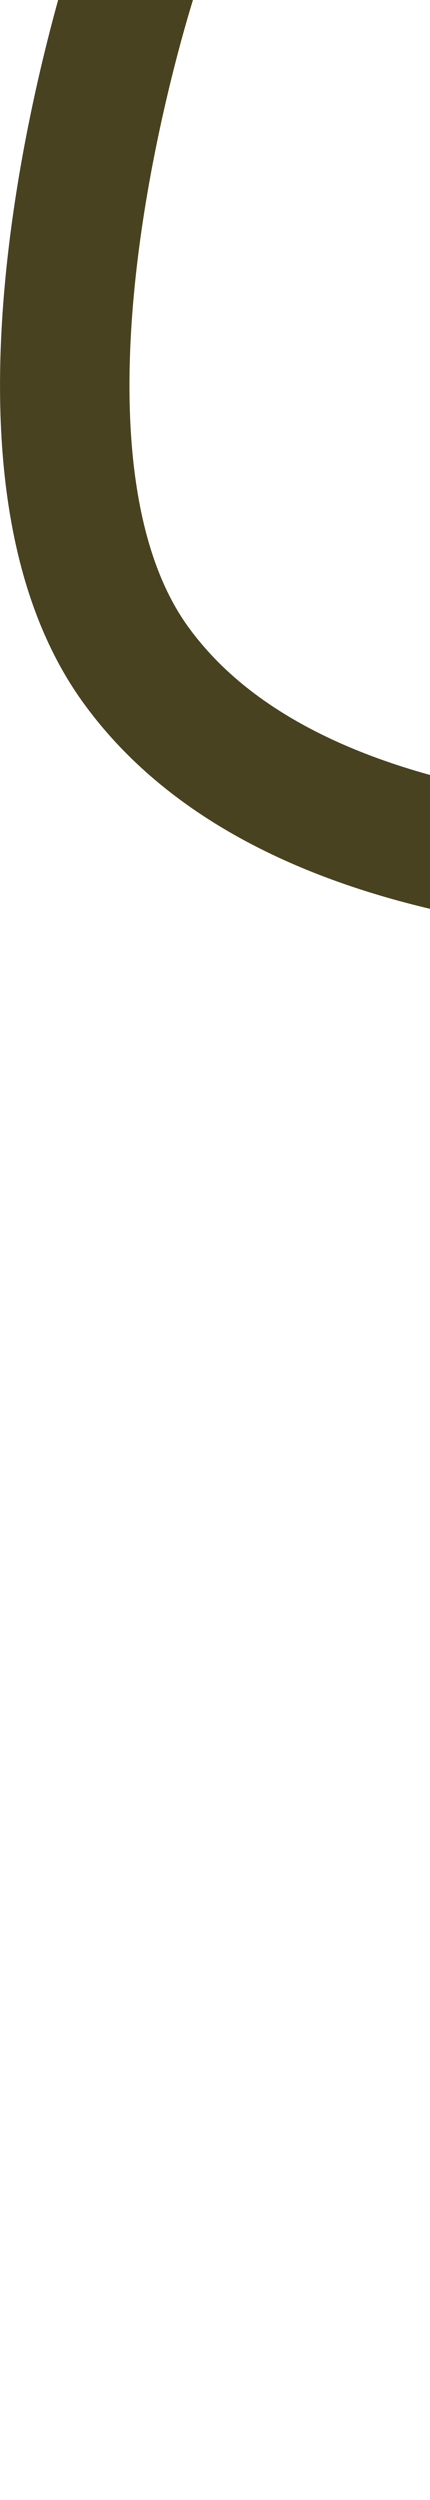 <svg width="259" height="1503" viewBox="0 0 259 1503" fill="none" xmlns="http://www.w3.org/2000/svg">
<path d="M399.481 1502.7C294.212 1401.1 366.136 1295.02 512.439 1295.02H719.327C762.402 1295.02 797.322 1260.1 797.322 1217.02C797.322 1173.95 762.402 1139.03 719.327 1139.03H372.621C341.776 1139.03 316.77 1114.02 316.77 1083.18C316.77 1052.33 341.775 1027.33 372.62 1027.33H693.814C728.026 1027.33 755.76 999.591 755.76 965.379C755.76 931.013 727.75 903.314 693.39 902.655C578.299 900.45 507.384 890.473 422.611 887.54C385.937 886.271 352.735 864.36 339.088 830.296C313.523 766.48 366.968 699.038 434.937 709.346L517.648 721.888C596.263 733.81 655.43 651.833 619.353 580.974C602.68 548.228 569.041 527.607 532.294 527.607H489.548C418.955 527.607 179.787 534.871 81.825 399.786C-14.531 266.915 81.825 -20.5 81.825 -20.5" stroke="#494220" stroke-width="77.97"/>
</svg>
